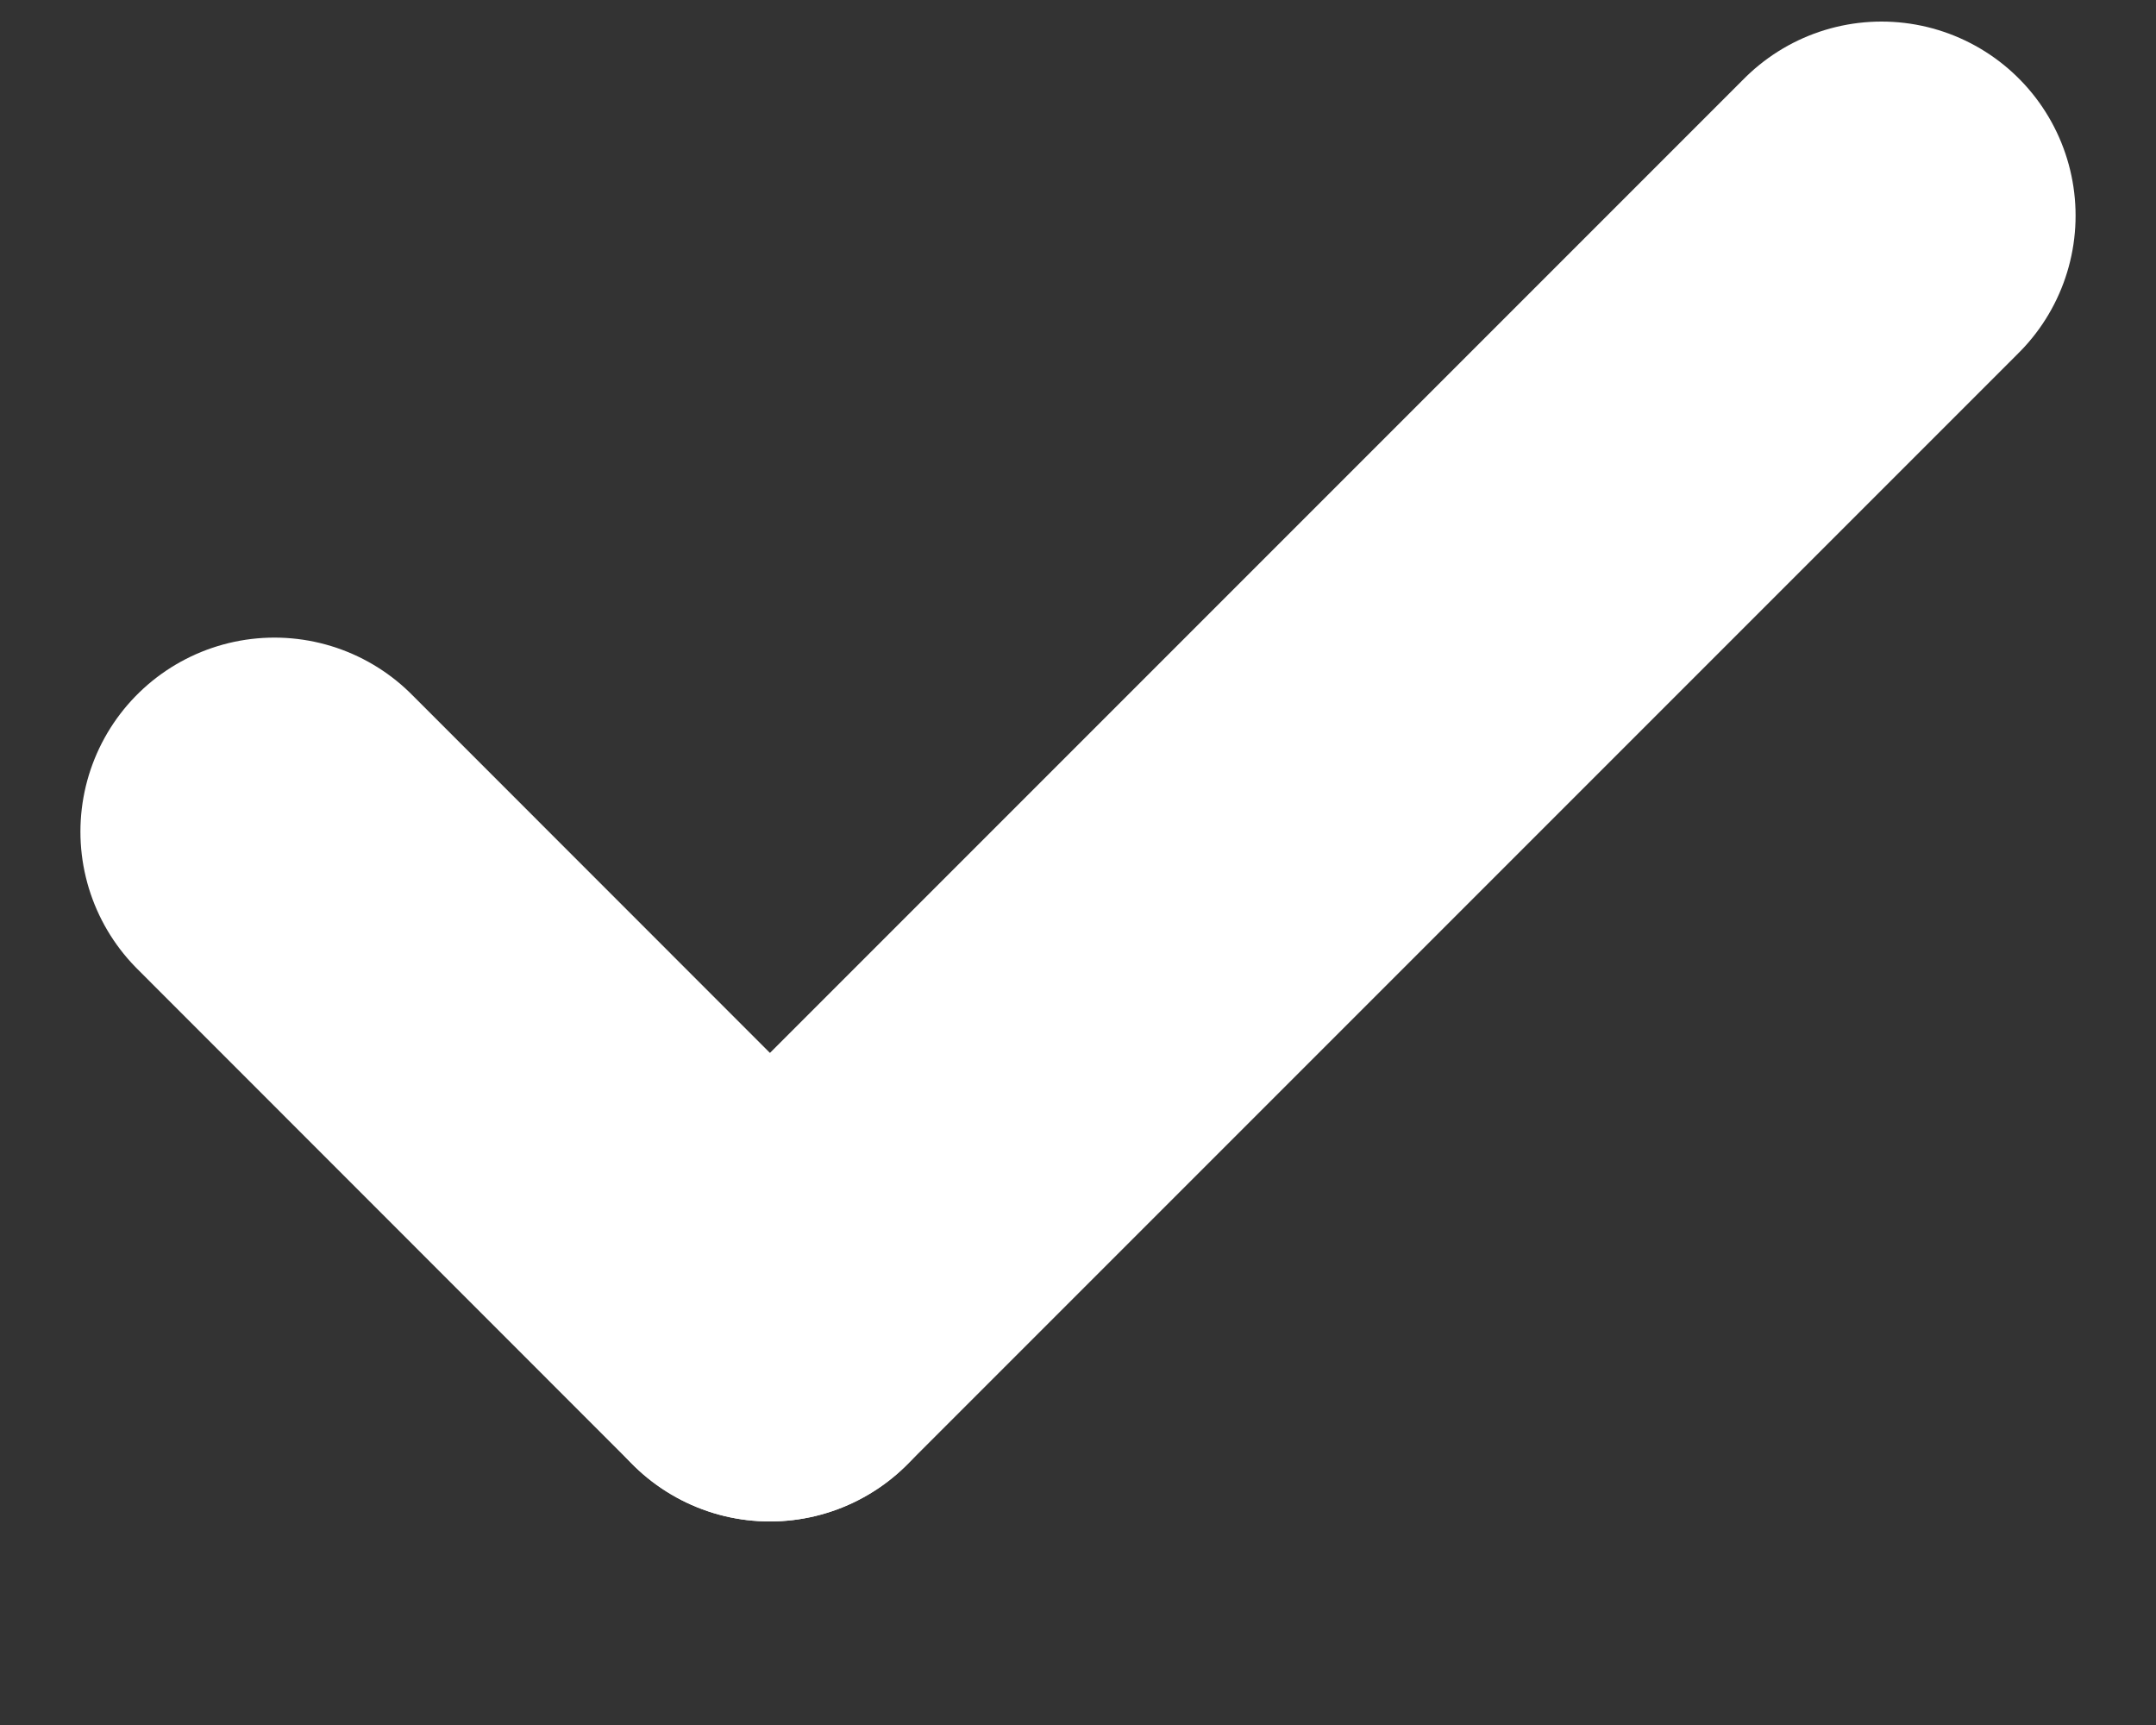 <svg width="10" height="8" viewBox="0 0 10 8" fill="none" xmlns="http://www.w3.org/2000/svg">
<rect x="0" y="0" width="10" height="8" fill="#333333" stroke="none"/>
<line x1="3.571" y1="6.156" x2="8.727" y2="1" stroke="white" stroke-width="1.8" stroke-linecap="round"/>
<line x1="1.273" y1="3.857" x2="3.571" y2="6.156" stroke="white" stroke-width="1.8" stroke-linecap="round"/>
</svg>
